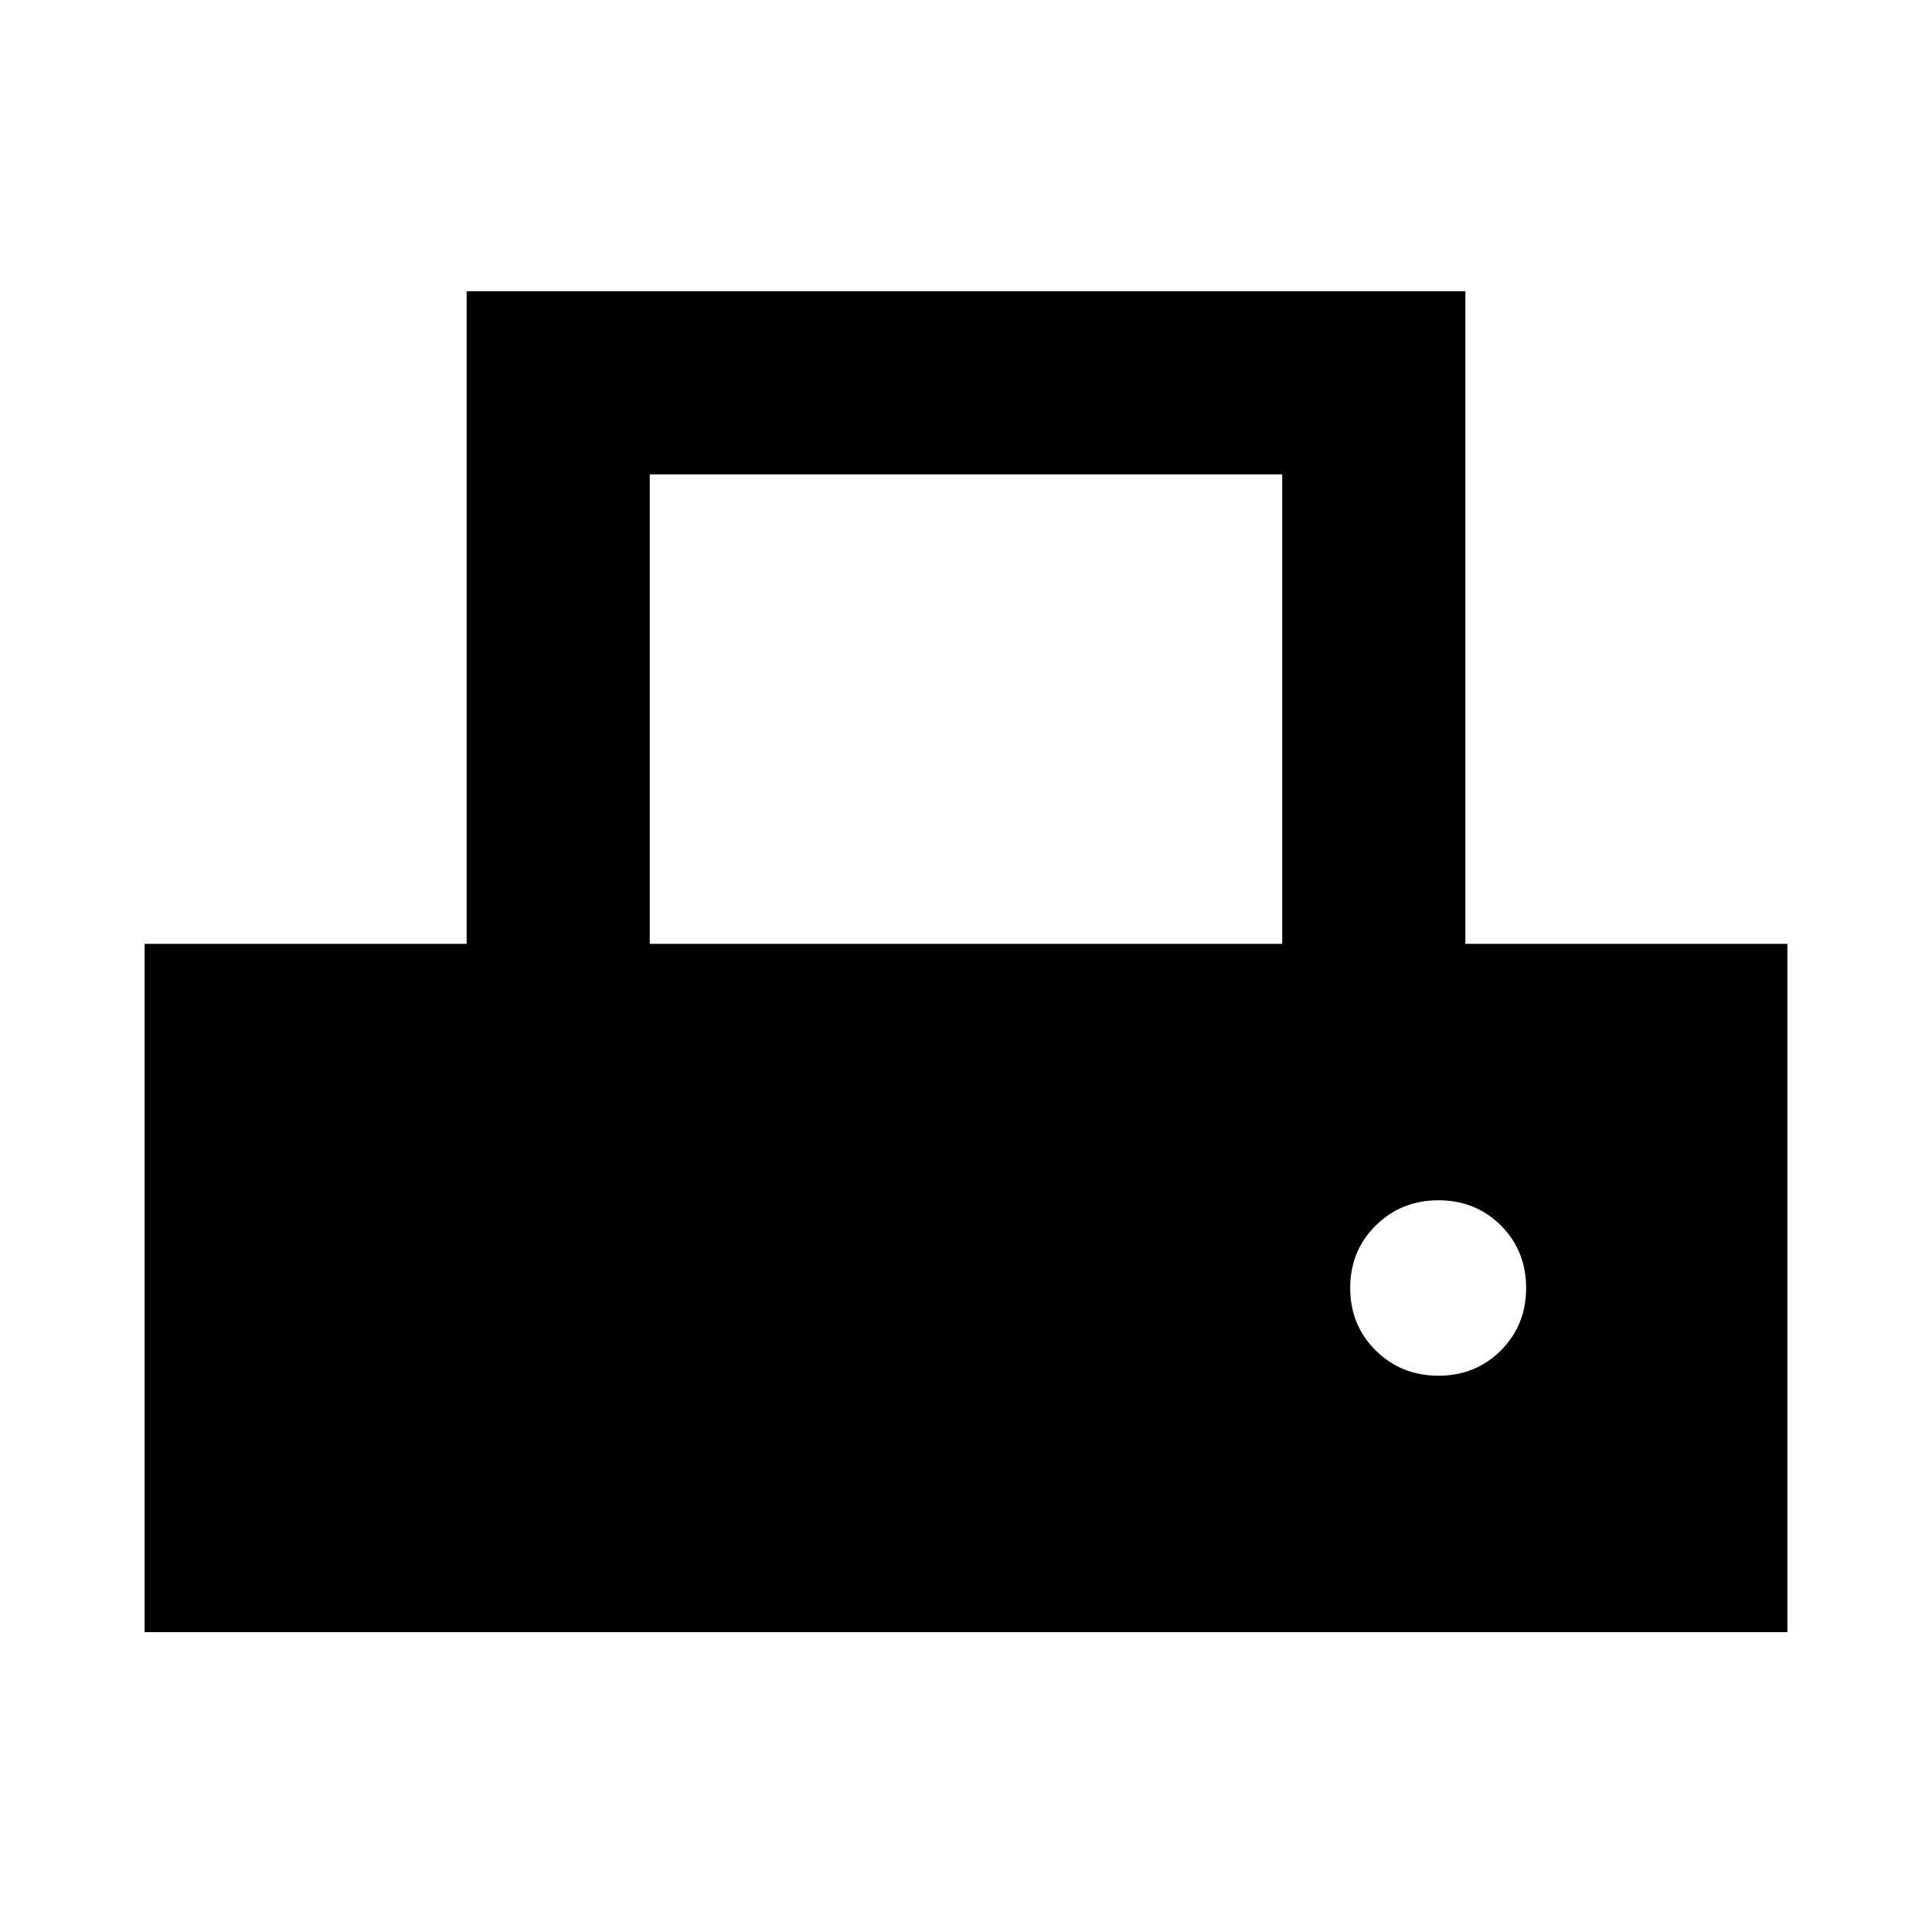 <svg xmlns="http://www.w3.org/2000/svg" height="24" viewBox="0 -960 960 960" width="24"><path d="M71.87-149v-342h159.999v-324.305h496.262V-491h160v342H71.869Zm251-342h314.26v-233.304H322.87V-491Zm391.869 214.587q18.435 0 31.011-12.531 12.576-12.532 12.576-31.056t-12.531-31.056q-12.532-12.531-31.056-12.531-18.435 0-31.13 12.531-12.696 12.532-12.696 31.056t12.696 31.056q12.695 12.531 31.13 12.531Z"/></svg>